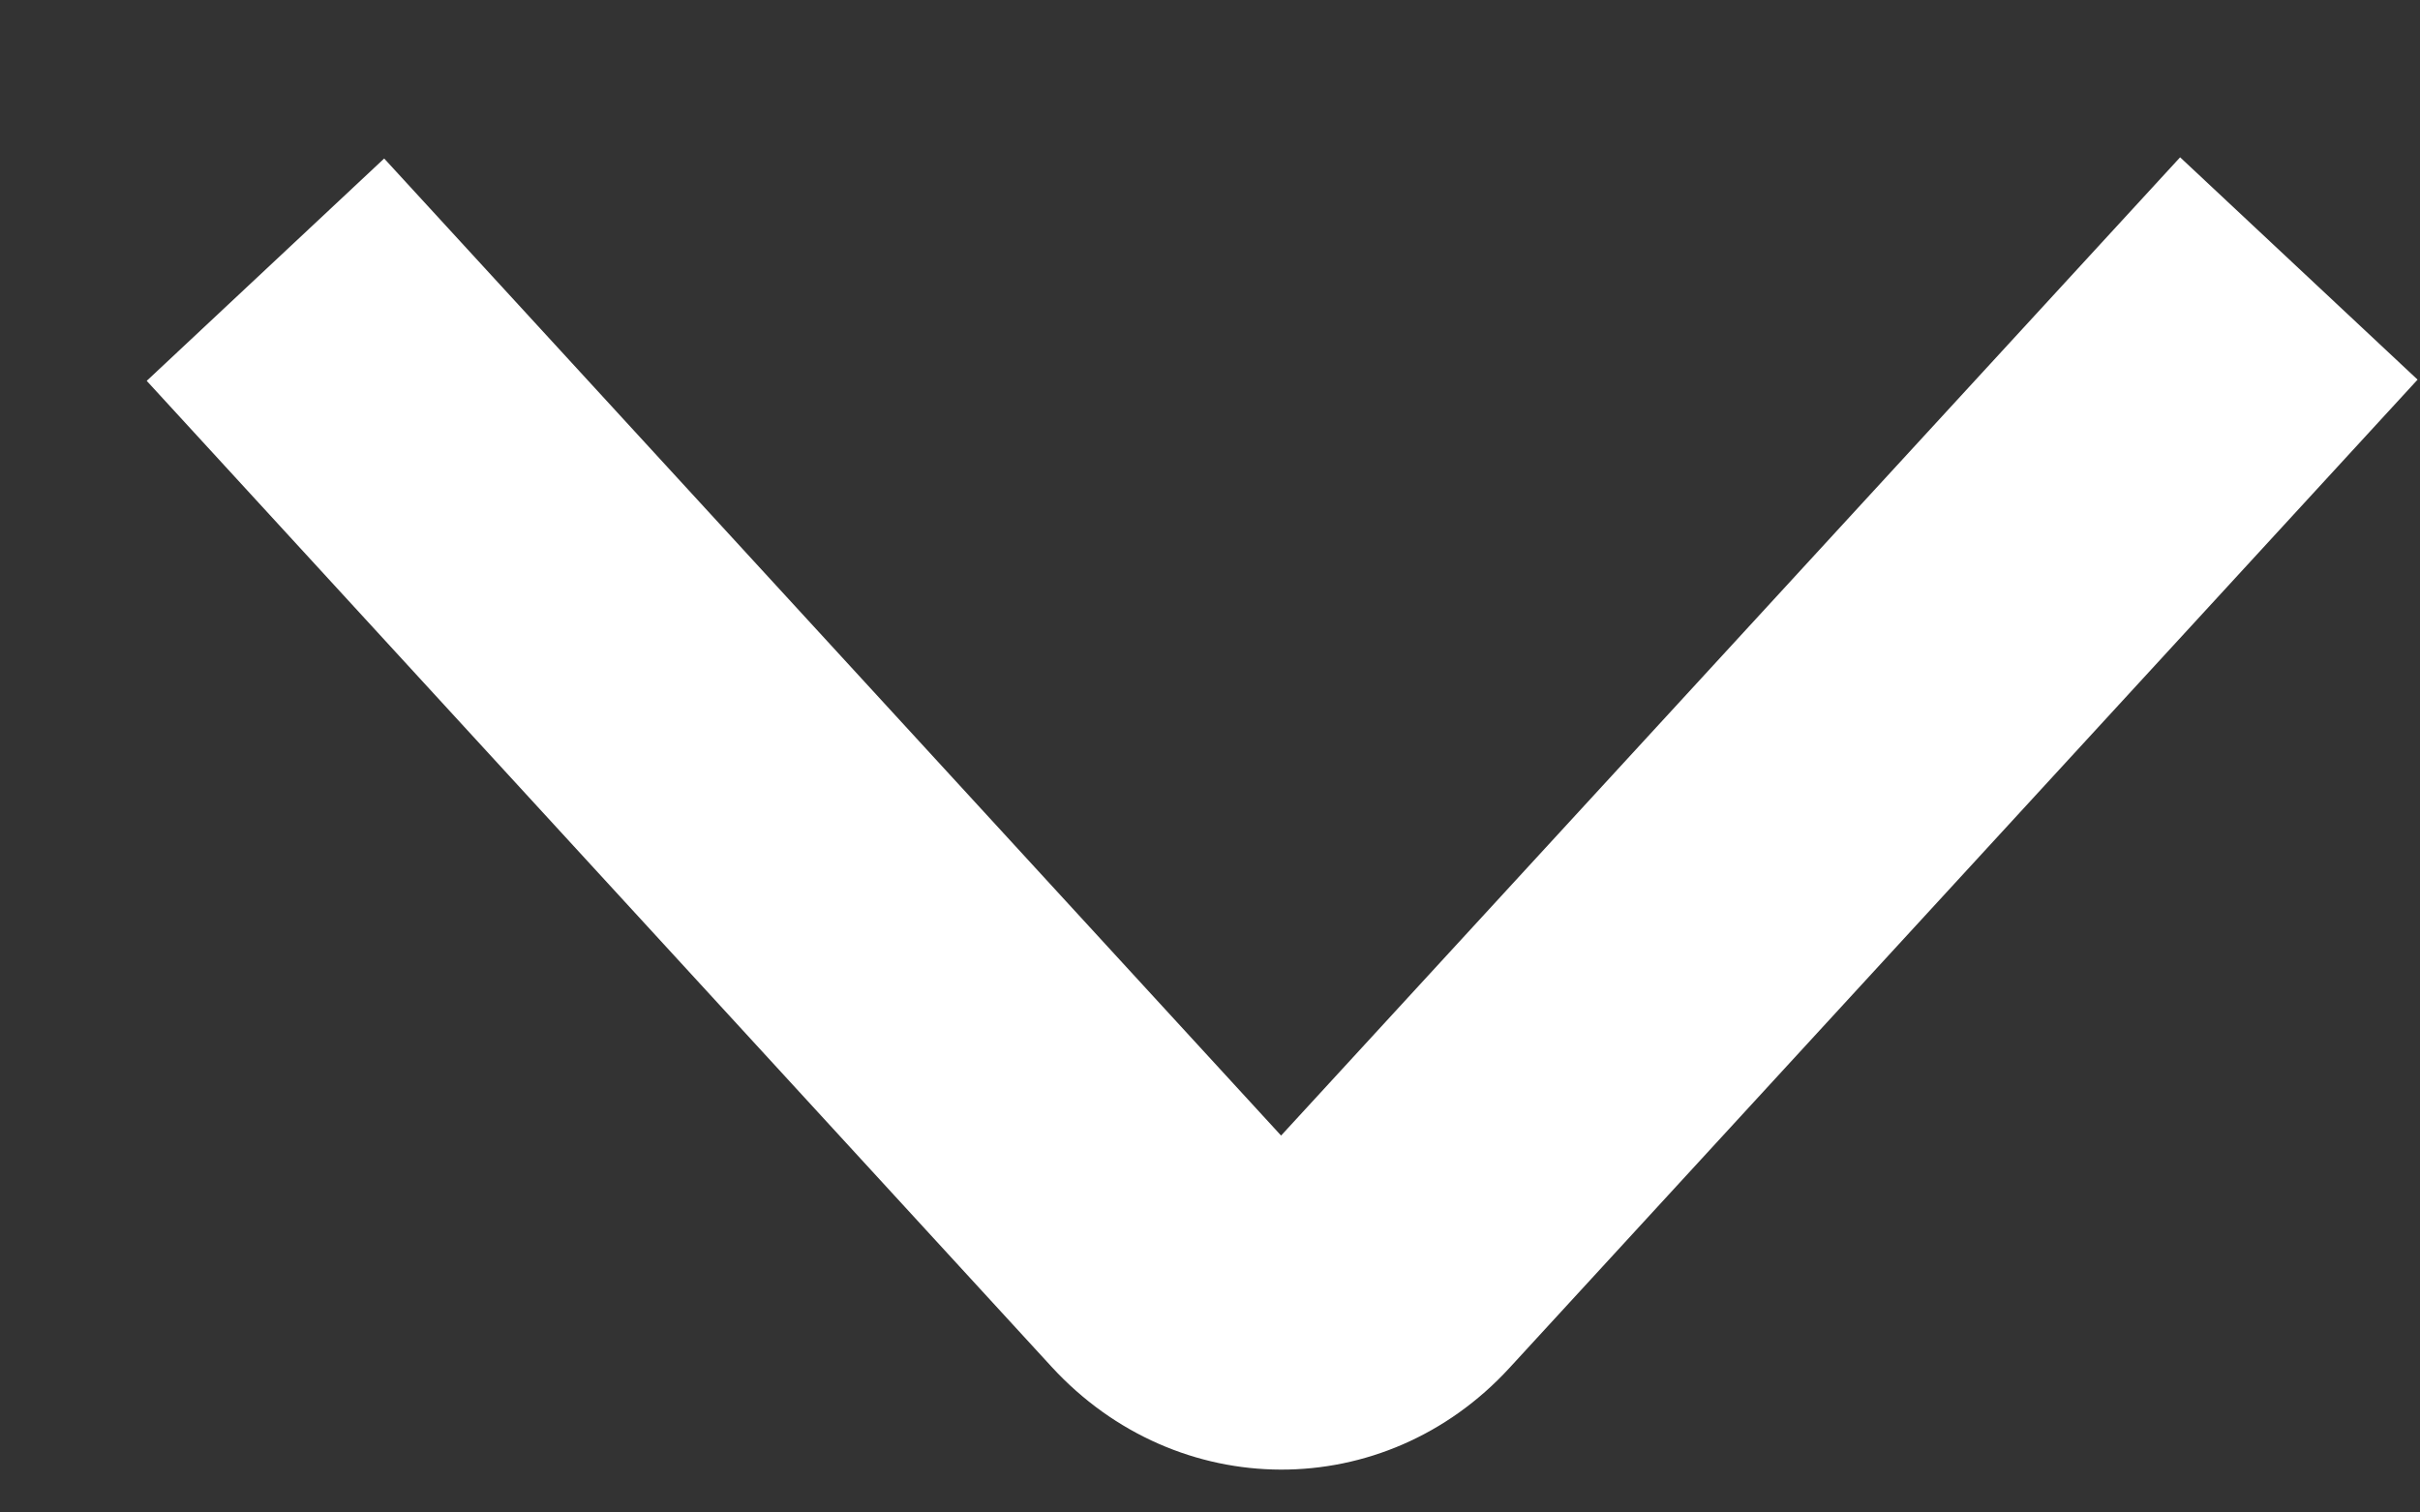 <svg width="8" height="5" viewBox="0 0 8 5" fill="none" xmlns="http://www.w3.org/2000/svg">
<rect x="0" y="0" width="8" height="5" fill="#333333" stroke="none"/>
<path d="M4.99 4.522L7.992 1.255L7.207 0.52L4.235 3.754L1.27 0.524L0.485 1.259L3.476 4.518C3.891 4.97 4.577 4.972 4.99 4.522Z" fill="white"/>
</svg>
